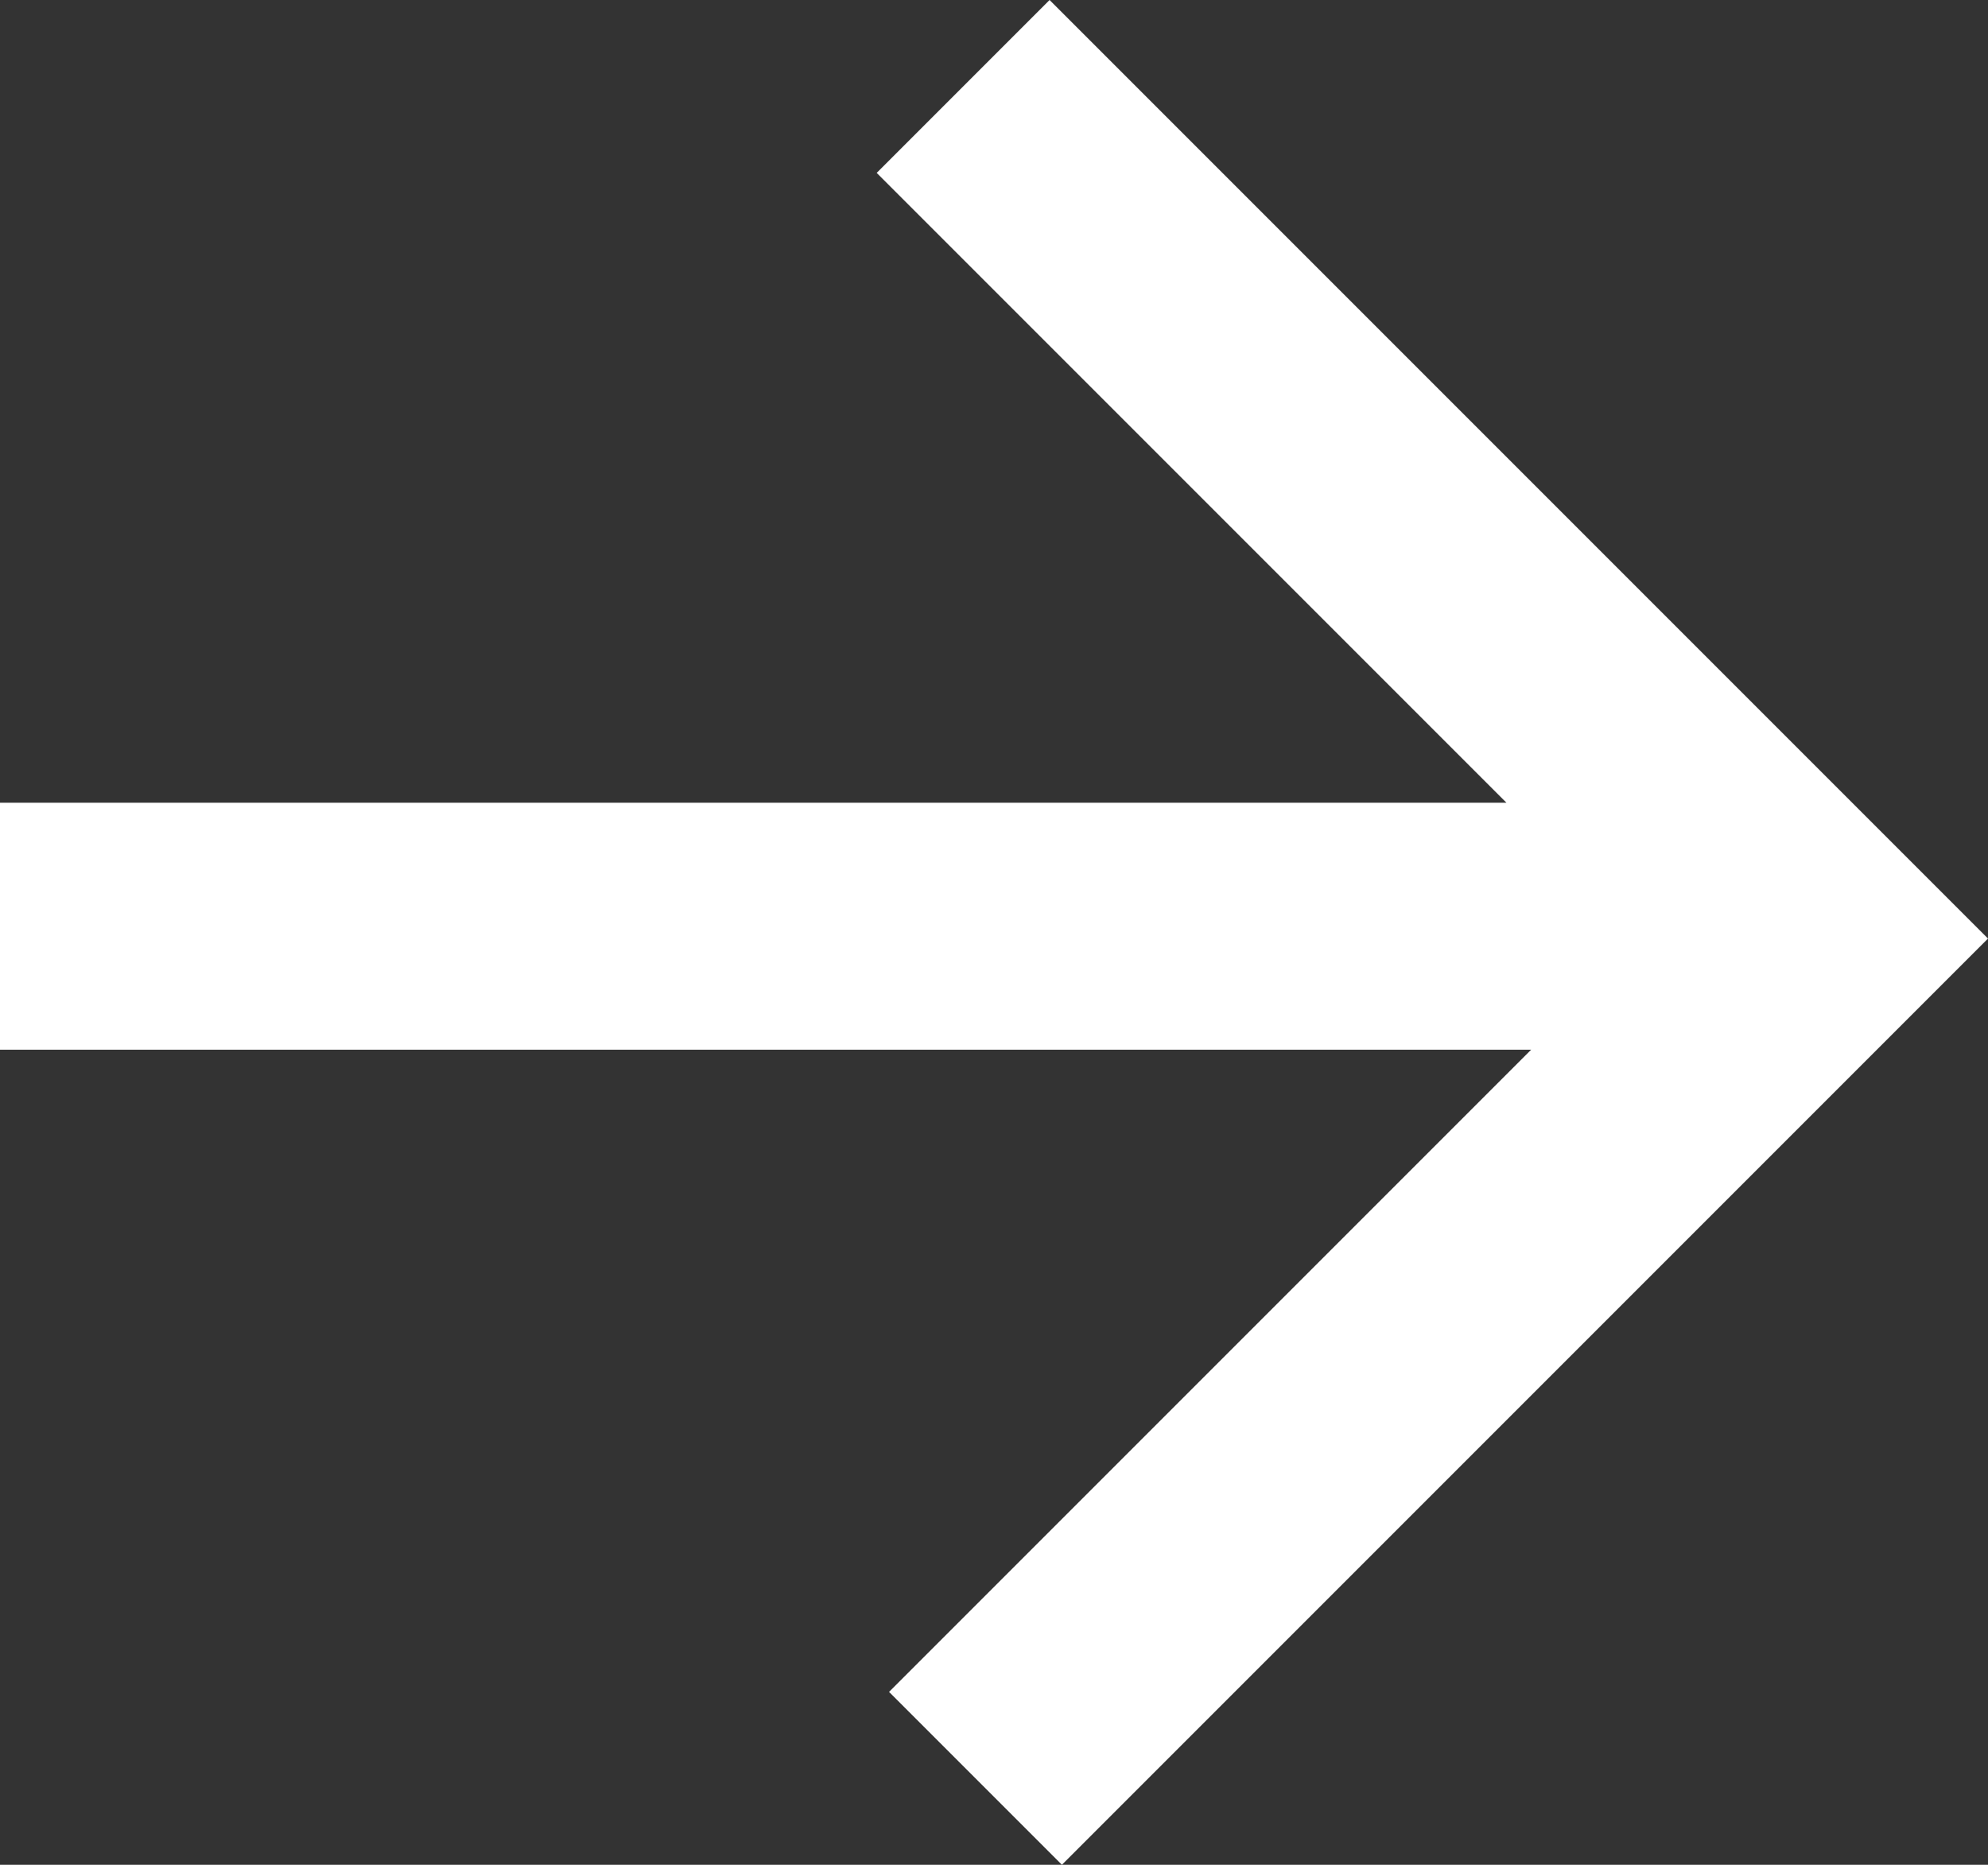 <?xml version="1.0" encoding="utf-8"?>
<!-- Generator: Adobe Illustrator 21.1.0, SVG Export Plug-In . SVG Version: 6.00 Build 0)  -->
<svg version="1.1" id="Layer_1" xmlns="http://www.w3.org/2000/svg" xmlns:xlink="http://www.w3.org/1999/xlink" x="0px" y="0px"
	 viewBox="0 0 16.1 15.1" style="enable-background:new 0 0 16.1 15.1;" xml:space="preserve">
<rect x="0" y="0" width="16.1" height="15.1" fill="#333333" stroke="none"/>
<style type="text/css">
	.st0{fill:#FFFFFF;}
</style>
<title>arrow</title>
<g id="Symbols">
	<g id="Button---White">
		<path id="Combined-Shape" class="st0" d="M12.2,6.5H0v2h12.4l-5.2,5.2l1.4,1.4l7.5-7.5l-0.7-0.7L8.5,0L7.1,1.4L12.2,6.5z"/>
	</g>
</g>
</svg>
